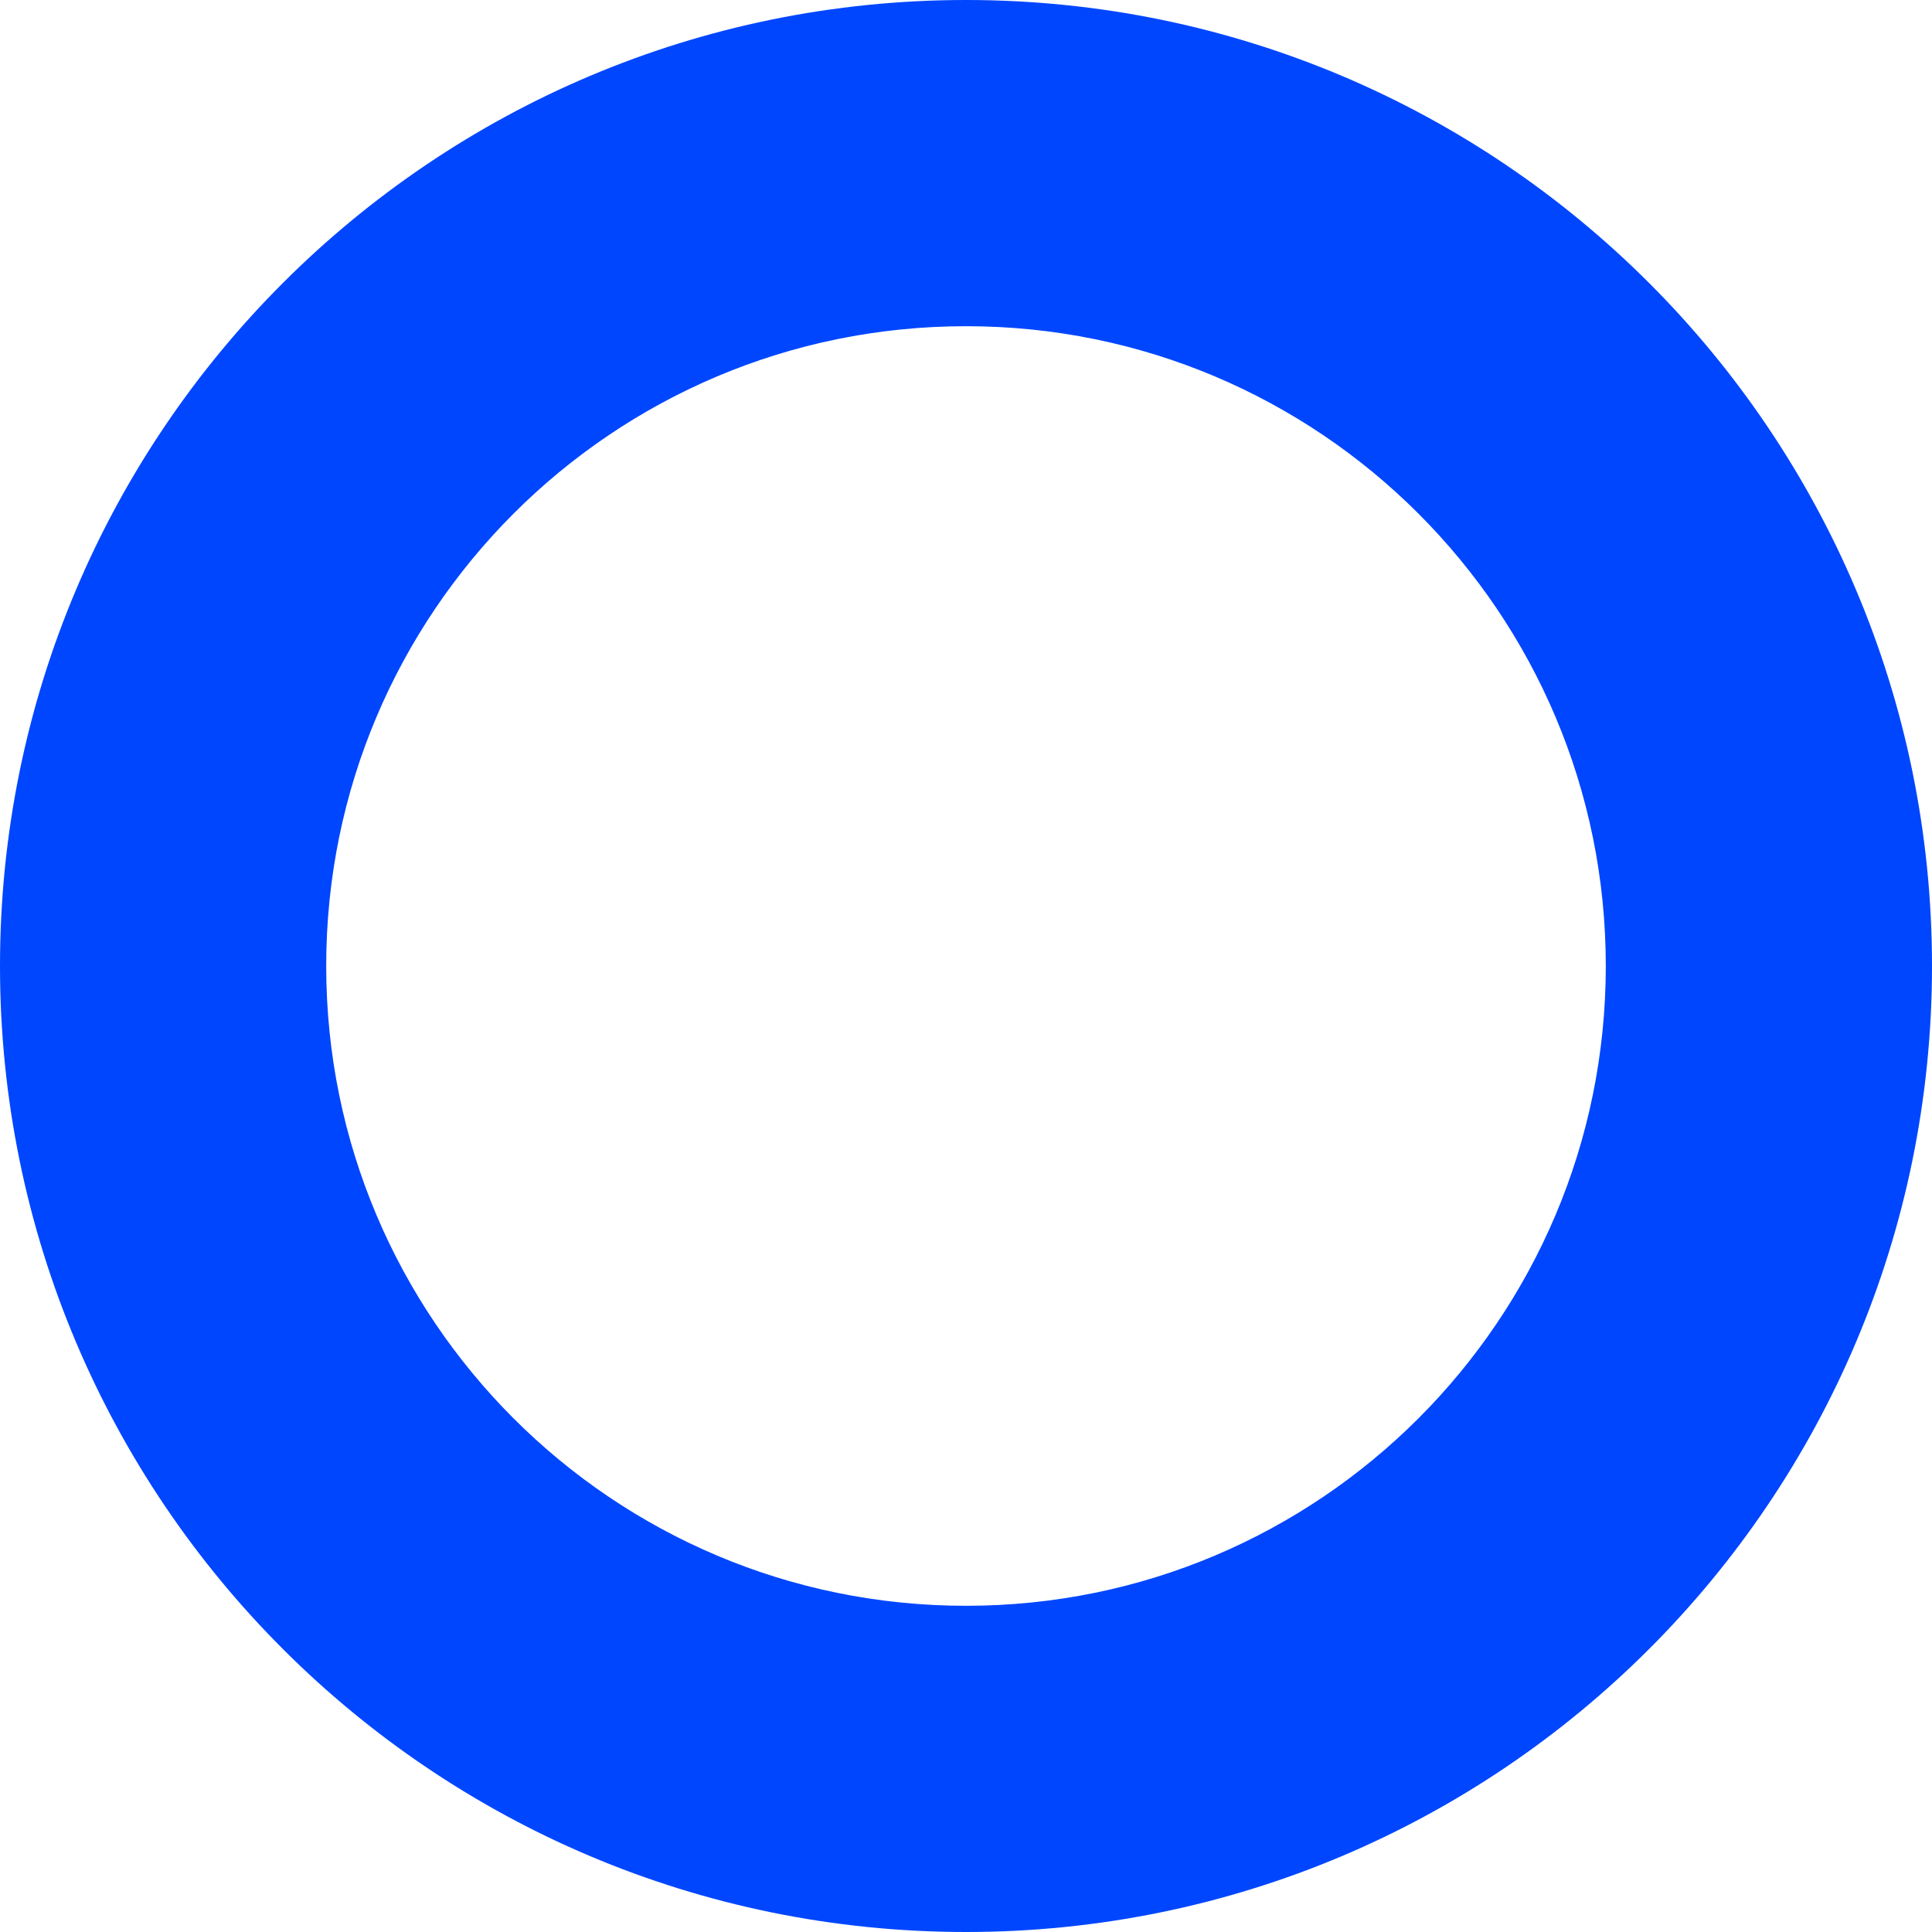 <svg viewBox="0 0 44 44" fill="none" xmlns="http://www.w3.org/2000/svg">
<path d="M6.429 22C6.429 13.4 13.4 6.429 22 6.429C30.6 6.429 37.571 13.4 37.571 22C37.571 30.6 30.6 37.571 22 37.571C13.4 37.571 6.429 30.6 6.429 22ZM22 1C10.402 1 1 10.402 1 22C1 33.598 10.402 43 22 43C33.598 43 43 33.598 43 22C43 10.402 33.598 1 22 1Z" fill="#0046FF" stroke="#0046FF" stroke-width="2"/>
</svg>
